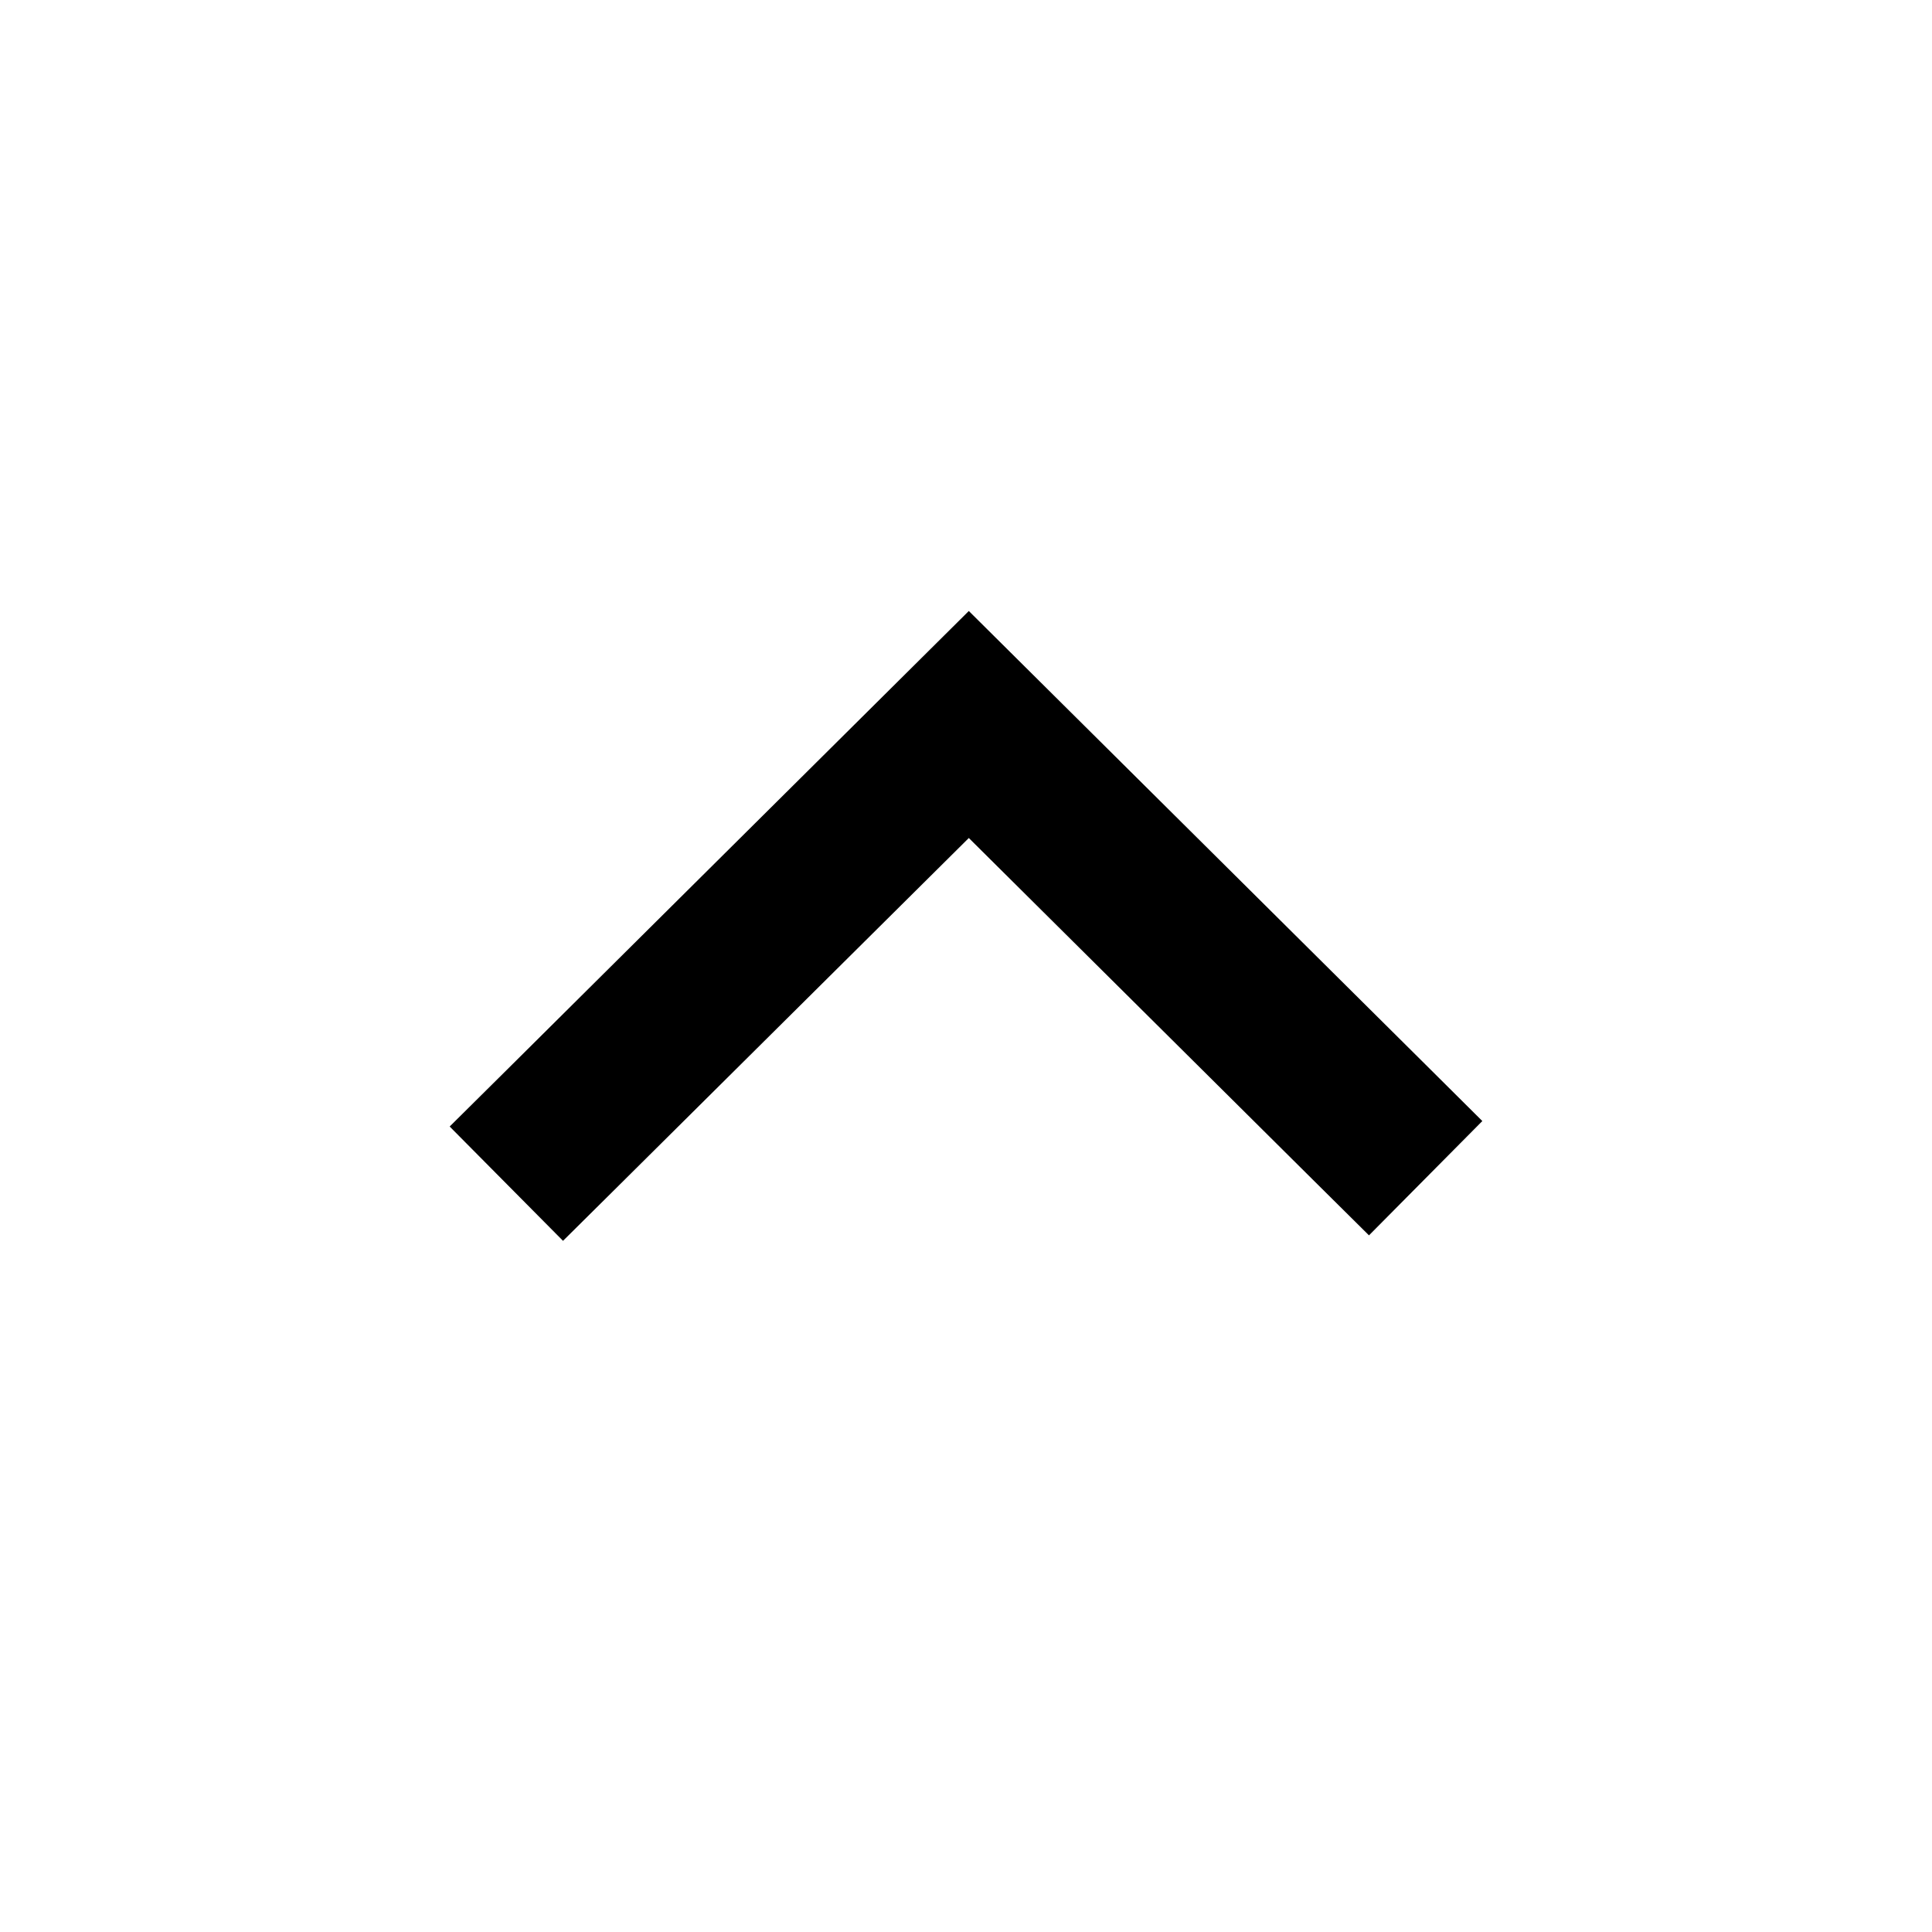 <svg xmlns="http://www.w3.org/2000/svg" viewBox="0 0 24 24" width="24" height="24">
  <path
     transform="translate(12, 11.5) rotate(-270) translate(-12, -11.5) "
     id="path890"
     d="M 14.426 5.086 L 13.721 5.795 L 8.09 11.465 L 13.791 17.205 L 14.494 17.914 L 15.914 16.506 L 15.209 15.795 L 10.91 11.465 L 15.141 7.205 L 15.846 6.494 L 14.426 5.086 z " />
</svg>